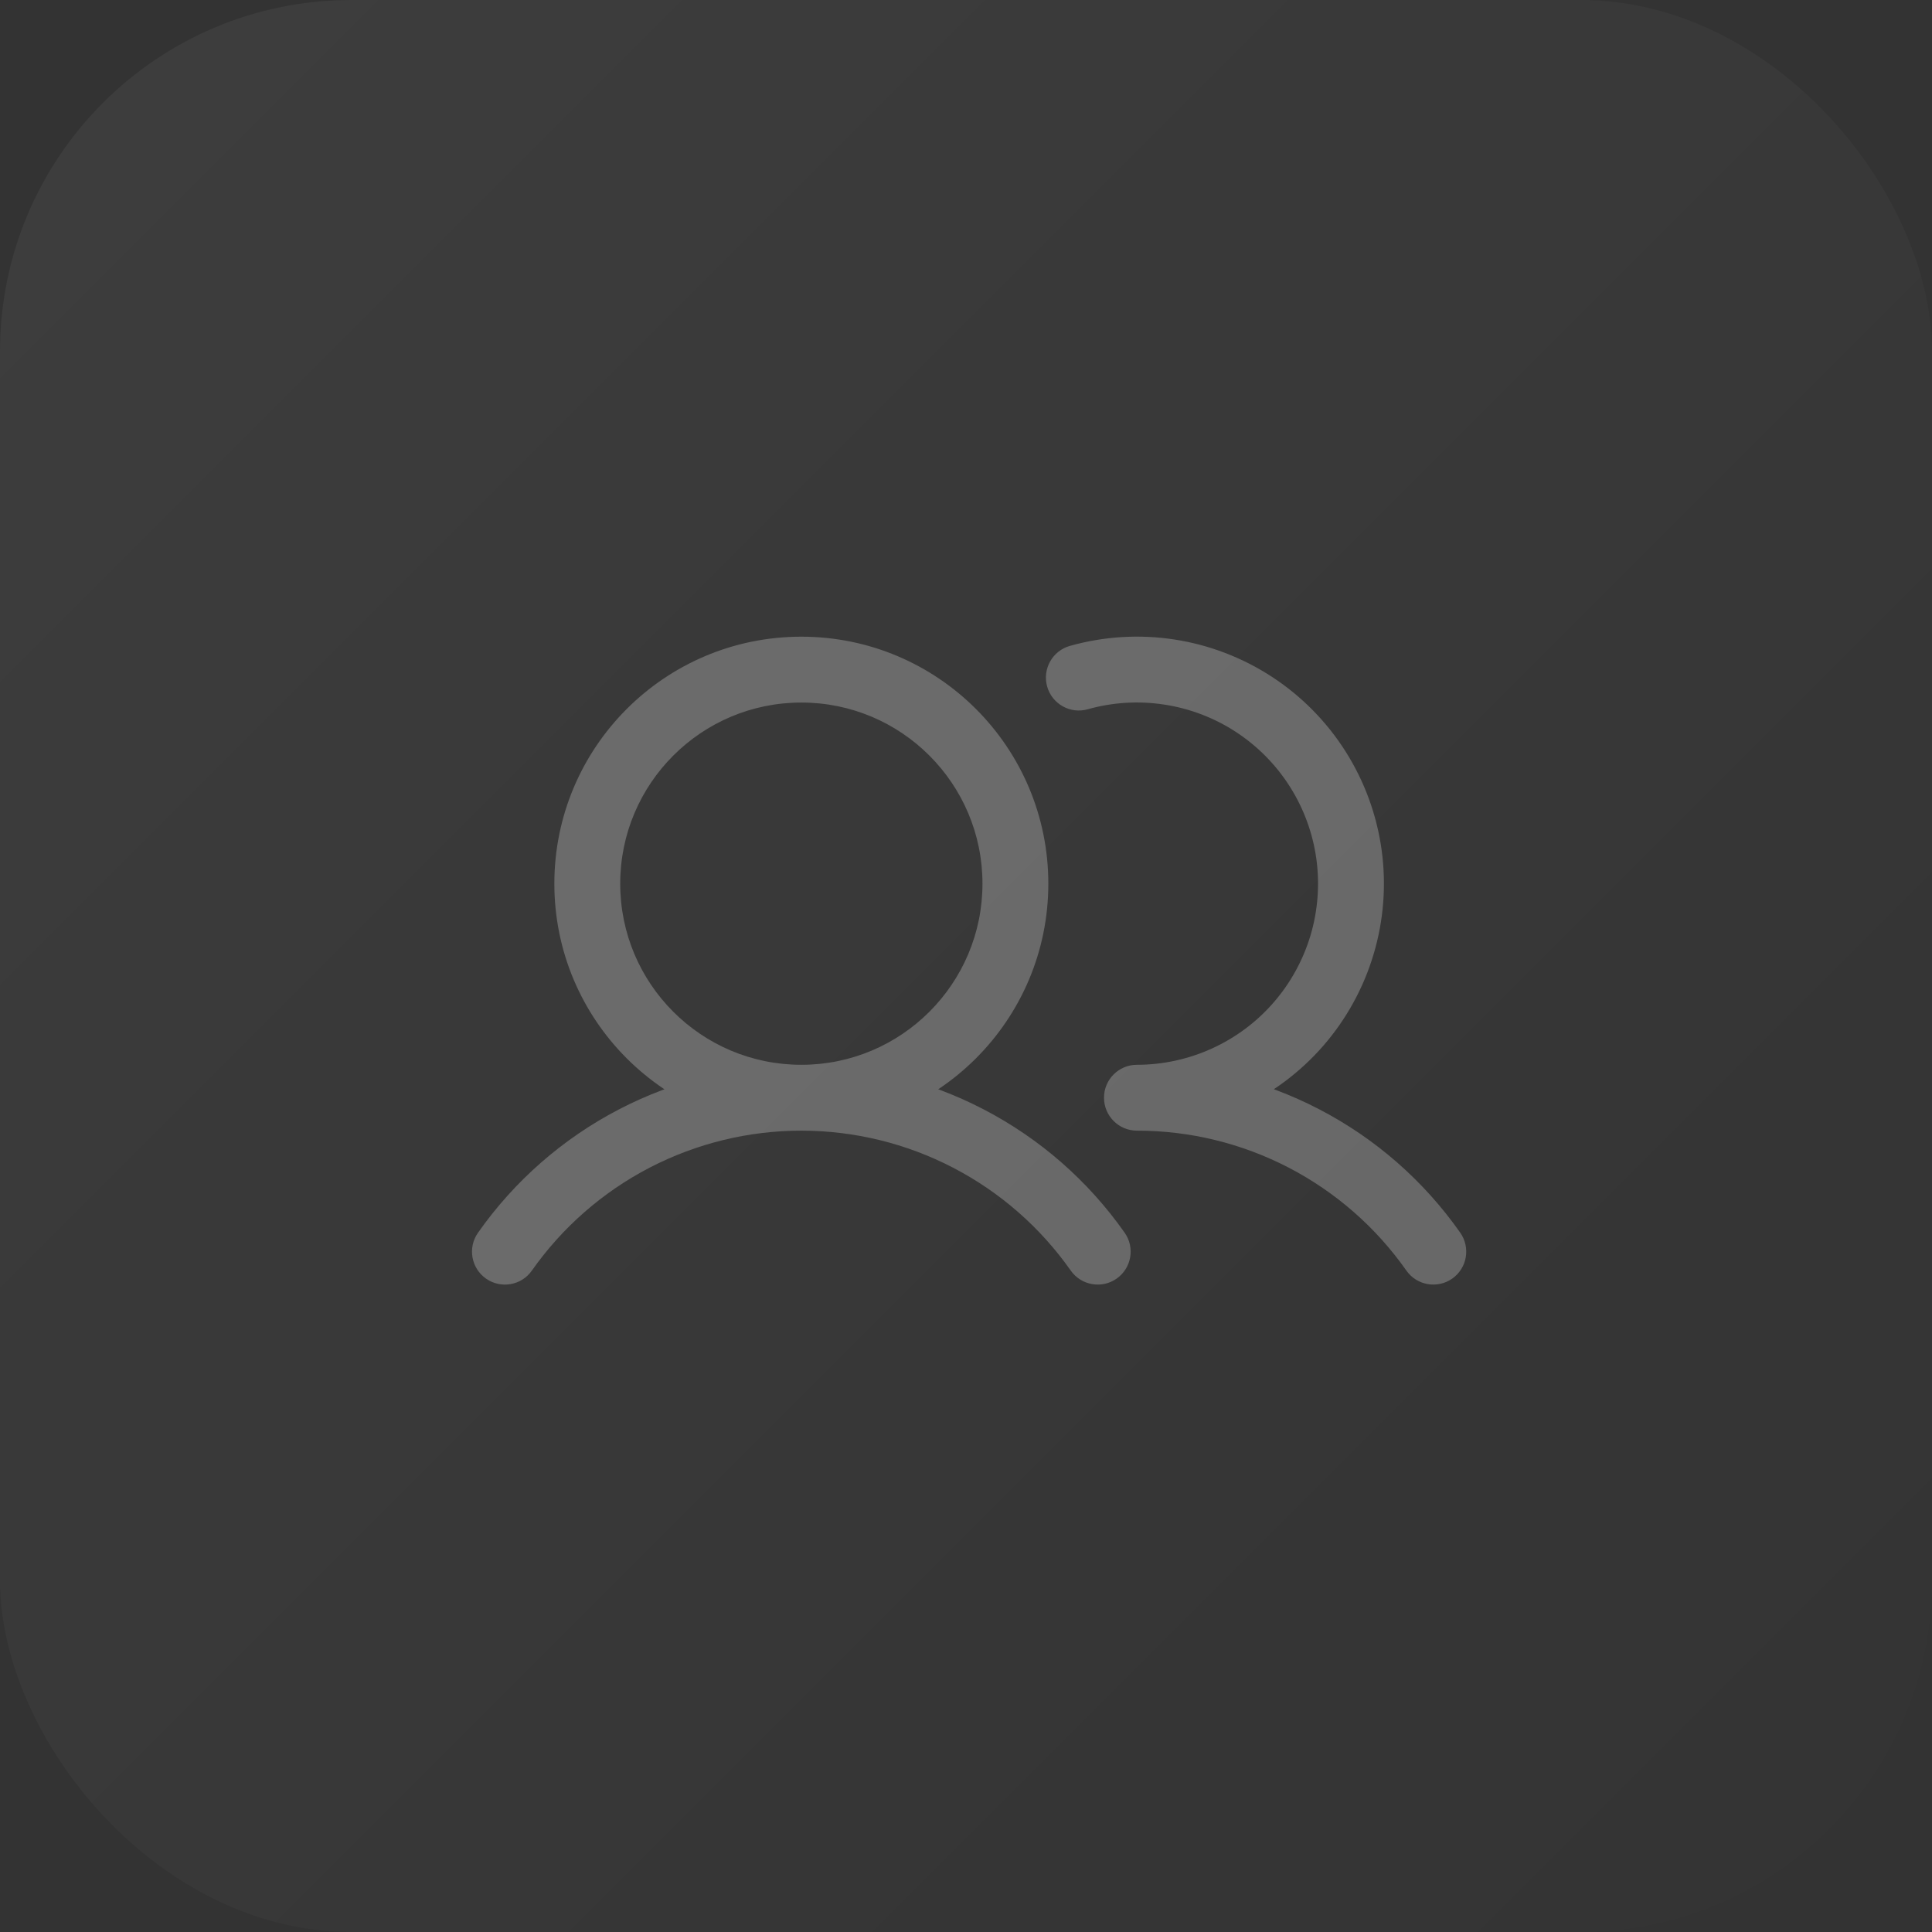<svg width="44" height="44" viewBox="0 0 44 44" fill="none" xmlns="http://www.w3.org/2000/svg">
<rect x="0" y="0" width="44" height="44" fill="#333333" stroke="none"/>
<g clip-path="url(#clip0_11841_95519)">
<rect width="44" height="44" rx="8" fill="url(#paint0_linear_11841_95519)"/>
<path d="M24.366 14.71C23.968 14.822 23.736 15.236 23.848 15.635C23.96 16.034 24.375 16.266 24.773 16.153L24.366 14.71ZM25.893 25L25.892 24.25C25.478 24.25 25.142 24.586 25.143 25C25.143 25.414 25.479 25.75 25.893 25.75L25.893 25ZM10.886 28.075C10.648 28.413 10.729 28.881 11.068 29.119C11.407 29.358 11.875 29.276 12.113 28.937L10.886 28.075ZM24.386 28.937C24.625 29.276 25.093 29.357 25.431 29.119C25.77 28.881 25.852 28.413 25.613 28.074L24.386 28.937ZM32.029 28.936C32.267 29.275 32.734 29.357 33.074 29.119C33.413 28.881 33.494 28.413 33.256 28.074L32.029 28.936ZM22.375 20.125C22.375 22.403 20.528 24.25 18.25 24.25V25.75C21.357 25.75 23.875 23.232 23.875 20.125H22.375ZM18.25 24.25C15.972 24.25 14.125 22.403 14.125 20.125H12.625C12.625 23.232 15.143 25.75 18.25 25.75V24.25ZM14.125 20.125C14.125 17.847 15.972 16 18.25 16V14.5C15.143 14.5 12.625 17.018 12.625 20.125H14.125ZM18.25 16C20.528 16 22.375 17.847 22.375 20.125H23.875C23.875 17.018 21.357 14.5 18.25 14.5V16ZM24.773 16.153C25.341 15.993 25.936 15.957 26.518 16.047L26.746 14.564C25.951 14.442 25.14 14.492 24.366 14.71L24.773 16.153ZM26.518 16.047C27.101 16.136 27.658 16.349 28.151 16.672L28.972 15.417C28.299 14.977 27.54 14.686 26.746 14.564L26.518 16.047ZM28.151 16.672C28.644 16.995 29.062 17.419 29.378 17.918L30.645 17.115C30.215 16.436 29.645 15.857 28.972 15.417L28.151 16.672ZM29.378 17.918C29.693 18.416 29.898 18.976 29.979 19.559L31.465 19.354C31.355 18.558 31.075 17.794 30.645 17.115L29.378 17.918ZM29.979 19.559C30.059 20.143 30.014 20.738 29.846 21.303L31.283 21.731C31.513 20.961 31.575 20.15 31.465 19.354L29.979 19.559ZM29.846 21.303C29.677 21.867 29.39 22.39 29.003 22.834L30.134 23.82C30.662 23.213 31.054 22.501 31.283 21.731L29.846 21.303ZM29.003 22.834C28.616 23.279 28.138 23.635 27.601 23.879L28.222 25.244C28.954 24.912 29.606 24.426 30.134 23.82L29.003 22.834ZM27.601 23.879C27.064 24.123 26.482 24.25 25.892 24.25L25.893 25.75C26.696 25.75 27.491 25.578 28.222 25.244L27.601 23.879ZM12.113 28.937C12.805 27.953 13.724 27.149 14.792 26.594L14.101 25.263C12.819 25.929 11.716 26.893 10.886 28.075L12.113 28.937ZM14.792 26.594C15.86 26.04 17.046 25.75 18.25 25.75L18.25 24.25C16.806 24.25 15.382 24.598 14.101 25.263L14.792 26.594ZM18.25 25.75C19.453 25.75 20.639 26.039 21.707 26.594L22.398 25.263C21.117 24.597 19.694 24.25 18.25 24.25L18.25 25.75ZM21.707 26.594C22.775 27.149 23.694 27.952 24.386 28.937L25.613 28.074C24.783 26.893 23.68 25.928 22.398 25.263L21.707 26.594ZM25.893 25.75C27.097 25.749 28.282 26.038 29.351 26.593L30.042 25.262C28.76 24.596 27.337 24.249 25.892 24.25L25.893 25.75ZM29.351 26.593C30.419 27.148 31.337 27.951 32.029 28.936L33.256 28.074C32.426 26.892 31.324 25.927 30.042 25.262L29.351 26.593Z" fill="white" fill-opacity="0.25"/>
</g>
<defs>
<linearGradient id="paint0_linear_11841_95519" x1="0" y1="0" x2="44" y2="44" gradientUnits="userSpaceOnUse">
<stop stop-color="white" stop-opacity="0.05"/>
<stop offset="1" stop-color="white" stop-opacity="0"/>
</linearGradient>
<clipPath id="clip0_11841_95519">
<rect width="44" height="44" fill="white"/>
</clipPath>
</defs>
</svg>
